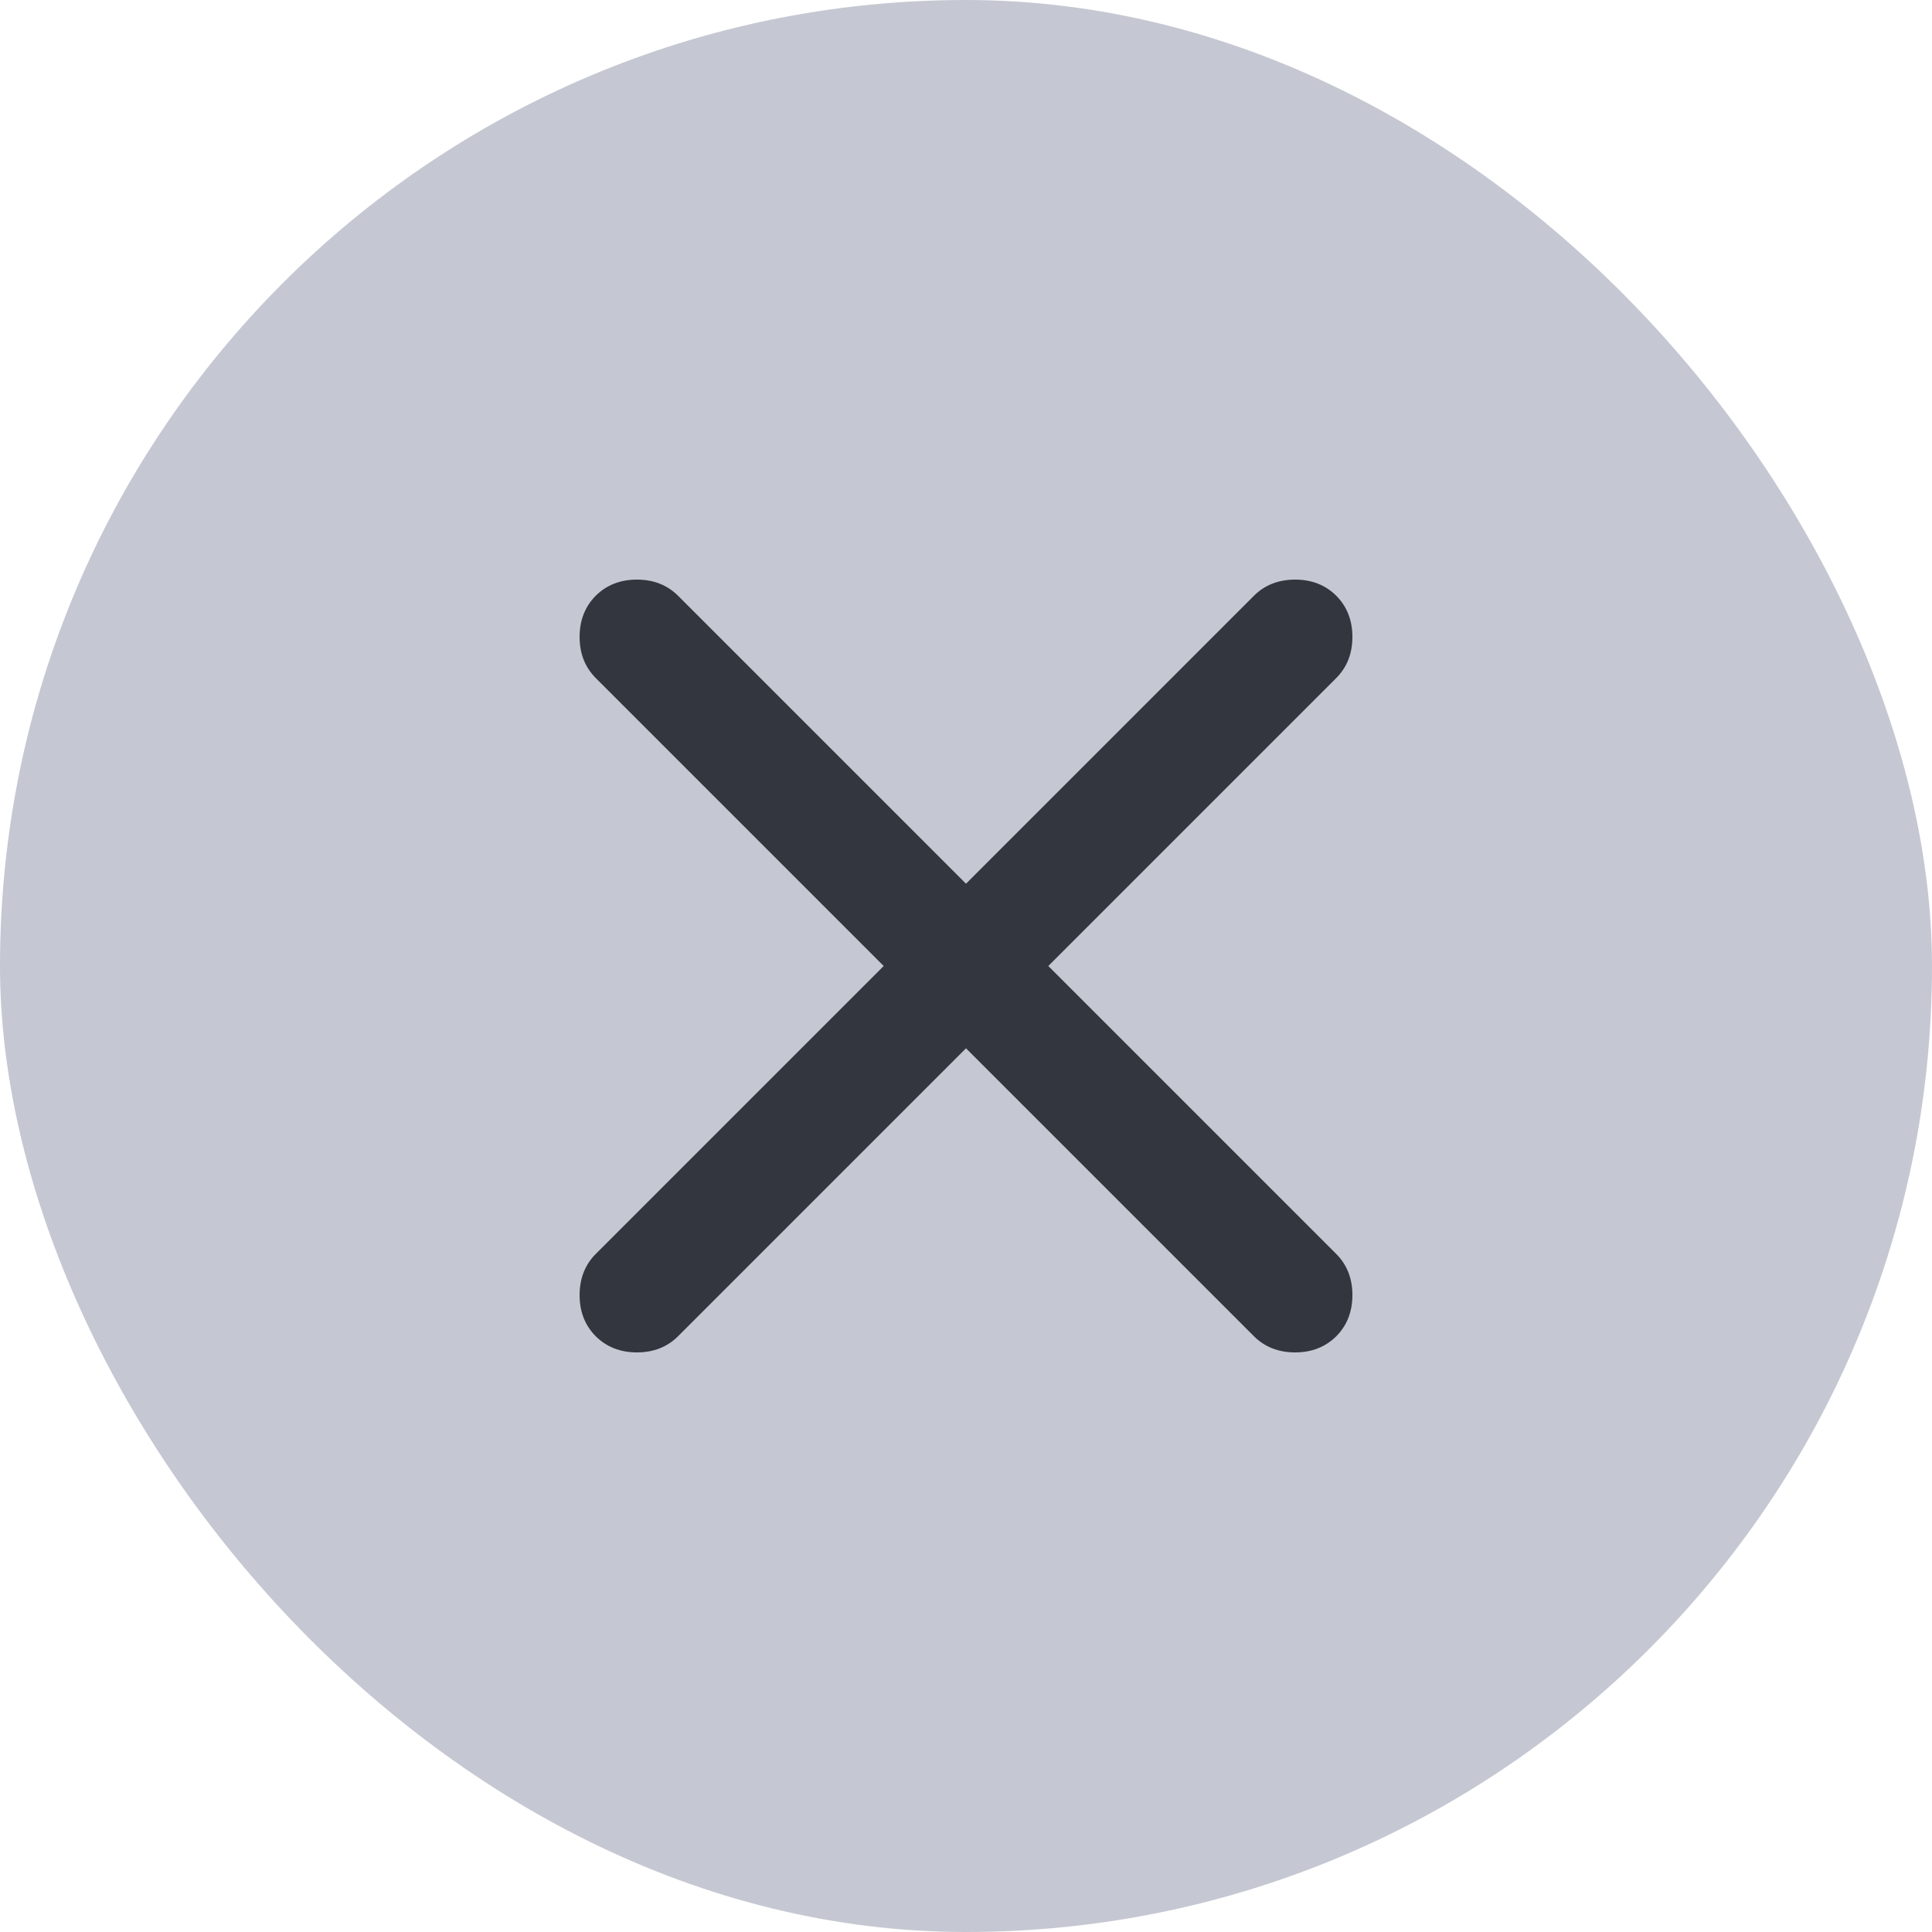 <svg width="20" height="20" viewBox="0 0 20 20" fill="none" xmlns="http://www.w3.org/2000/svg">
<rect width="20" height="20" rx="10" fill="#C5C8D2"/>
<path d="M10 10.852L7.019 13.833C6.907 13.944 6.766 14 6.593 14C6.421 14 6.279 13.944 6.167 13.833C6.056 13.721 6 13.579 6 13.407C6 13.235 6.056 13.092 6.167 12.981L9.148 10L6.167 7.019C6.056 6.907 6 6.766 6 6.593C6 6.421 6.056 6.279 6.167 6.167C6.279 6.056 6.421 6 6.593 6C6.766 6 6.907 6.056 7.019 6.167L10 9.148L12.981 6.167C13.092 6.056 13.235 6 13.407 6C13.579 6 13.721 6.056 13.833 6.167C13.944 6.279 14 6.421 14 6.593C14 6.766 13.944 6.907 13.833 7.019L10.852 10L13.833 12.981C13.944 13.092 14 13.235 14 13.407C14 13.579 13.944 13.721 13.833 13.833C13.721 13.944 13.579 14 13.407 14C13.235 14 13.092 13.944 12.981 13.833L10 10.852Z" fill="#34363F"/>
</svg>
